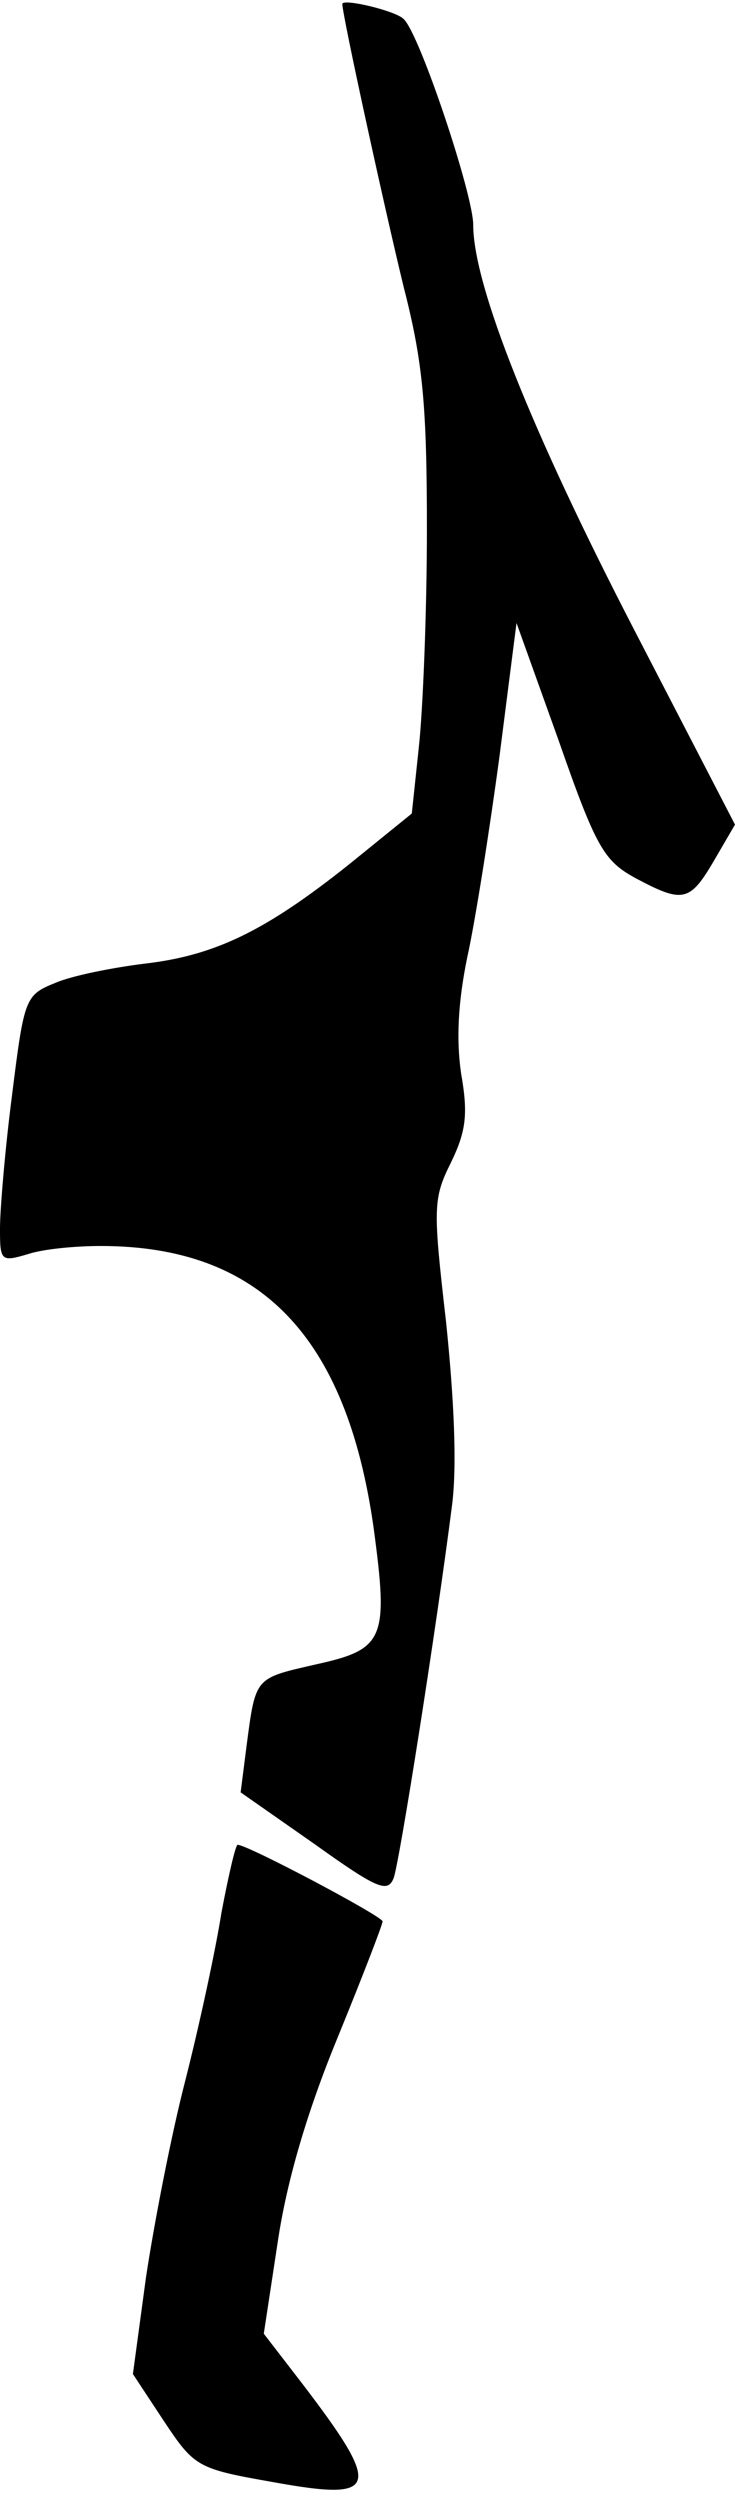<?xml version="1.0" standalone="no"?>
<!DOCTYPE svg PUBLIC "-//W3C//DTD SVG 20010904//EN"
 "http://www.w3.org/TR/2001/REC-SVG-20010904/DTD/svg10.dtd">
<svg version="1.0" xmlns="http://www.w3.org/2000/svg"
 width="73pt" height="248pt" viewBox="0 0 73 248"
 preserveAspectRatio="xMidYMid meet">
<g transform="translate(0,248) scale(0.1,-0.1)"
fill="#000000" stroke="none">
<path fill="#000000" stroke="none" d="M340 2476 c0 -11 42 -203 61 -281 19
-74 23 -117 23 -240 0 -82 -4 -180 -8 -216 l-7 -66 -63 -51 c-83 -66 -133 -90
-203 -98 -32 -4 -72 -12 -88 -19 -30 -12 -31 -15 -43 -111 -7 -54 -12 -114
-12 -133 0 -32 1 -33 28 -25 15 5 47 8 72 8 158 0 244 -89 271 -279 15 -111
11 -121 -57 -136 -61 -14 -60 -12 -69 -80 l-6 -47 73 -51 c63 -45 73 -49 79
-34 6 17 42 245 58 370 5 39 2 105 -6 182 -13 113 -13 122 5 158 15 31 17 48
10 88 -5 34 -3 71 6 115 8 36 22 125 32 199 l17 133 42 -117 c37 -106 45 -119
76 -136 47 -25 54 -24 78 17 l21 36 -100 193 c-102 197 -160 342 -160 402 0
30 -53 189 -69 204 -7 8 -61 21 -61 15z"/>
<path fill="#000000" stroke="none" d="M220 583 c-6 -38 -22 -112 -36 -167
-14 -54 -31 -142 -39 -195 l-13 -96 31 -47 c30 -45 33 -47 107 -60 110 -20
112 -8 19 112 l-27 35 14 92 c9 60 29 128 59 201 25 61 45 113 45 116 0 5
-134 76 -144 76 -2 0 -9 -30 -16 -67z"/>
</g>
</svg>
